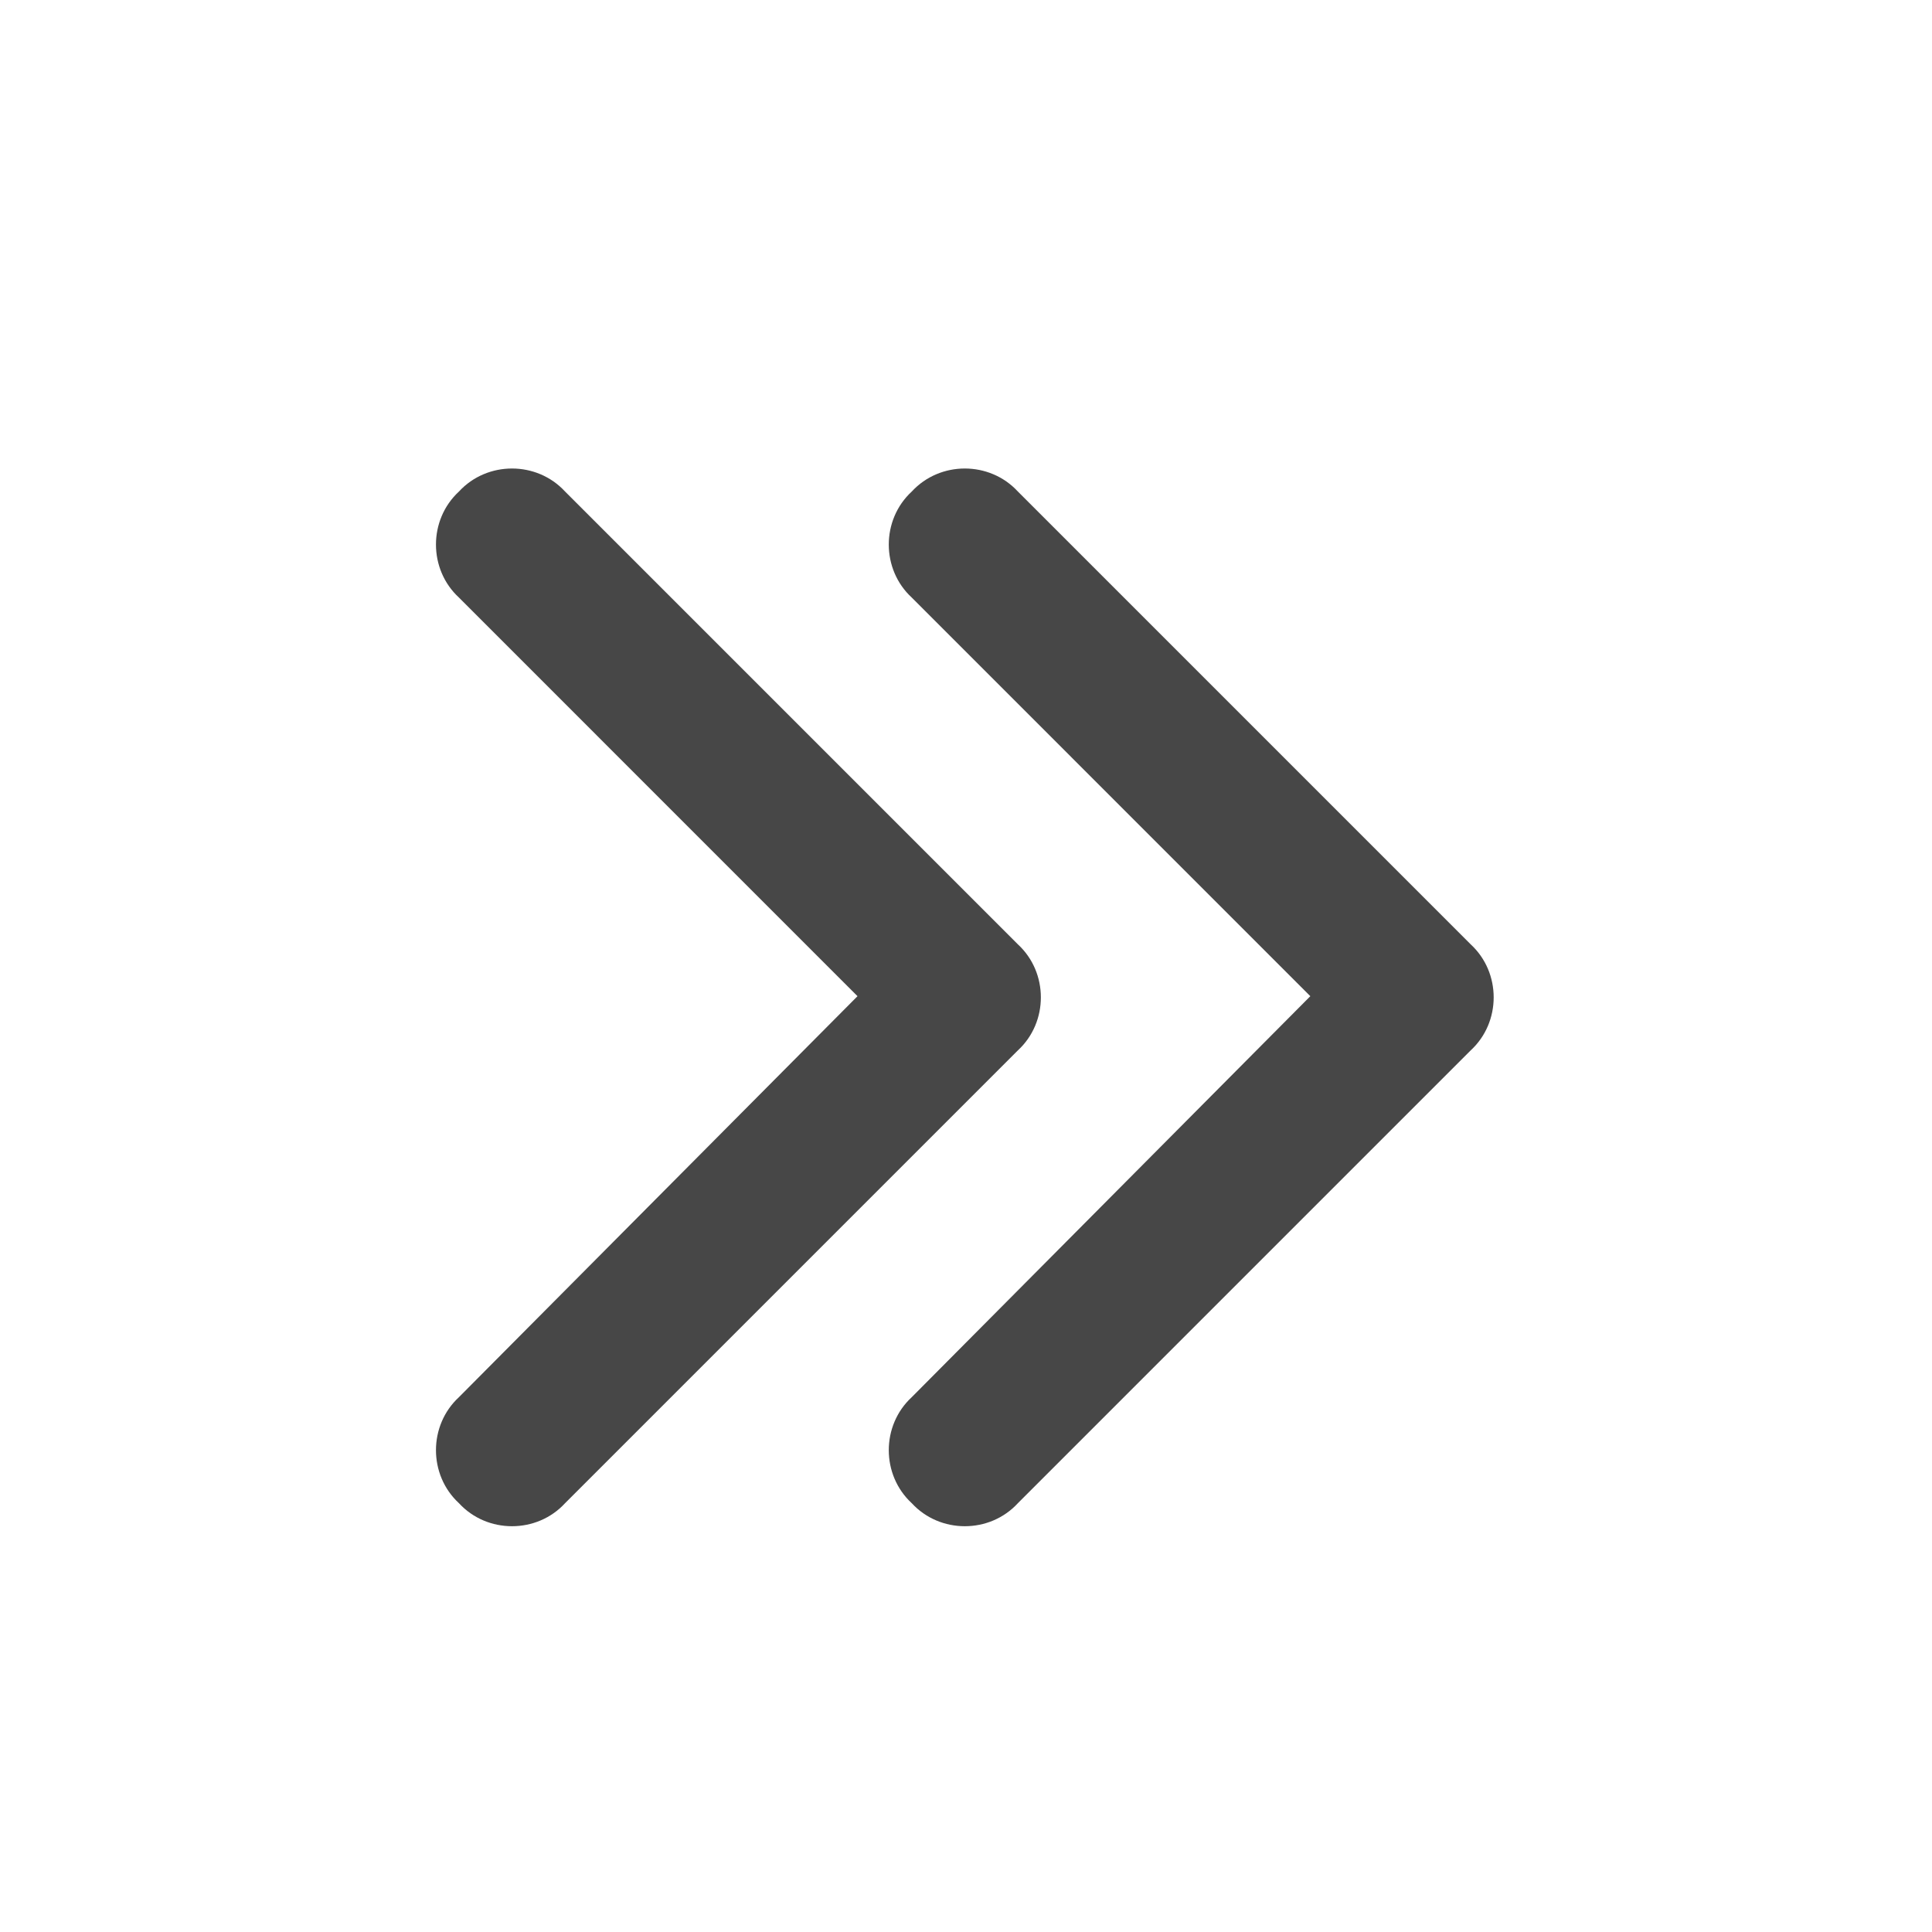 <svg width="32" height="32" viewBox="0 0 32 32" fill="none" xmlns="http://www.w3.org/2000/svg">
<g id="standalone / md / chevrons-right-md / fill">
<path id="icon" d="M24.359 17.398L16.859 24.898C16.391 25.406 15.57 25.406 15.102 24.898C14.594 24.43 14.594 23.609 15.102 23.141L21.703 16.5L15.102 9.898C14.594 9.43 14.594 8.609 15.102 8.141C15.57 7.633 16.391 7.633 16.859 8.141L24.359 15.641C24.867 16.109 24.867 16.93 24.359 17.398ZM9.359 24.898C8.891 25.406 8.07 25.406 7.602 24.898C7.094 24.43 7.094 23.609 7.602 23.141L14.203 16.5L7.602 9.898C7.094 9.43 7.094 8.609 7.602 8.141C8.07 7.633 8.891 7.633 9.359 8.141L16.859 15.641C17.367 16.109 17.367 16.93 16.859 17.398L9.359 24.898Z" fill="black" fill-opacity="0.72"/>
</g>
</svg>
